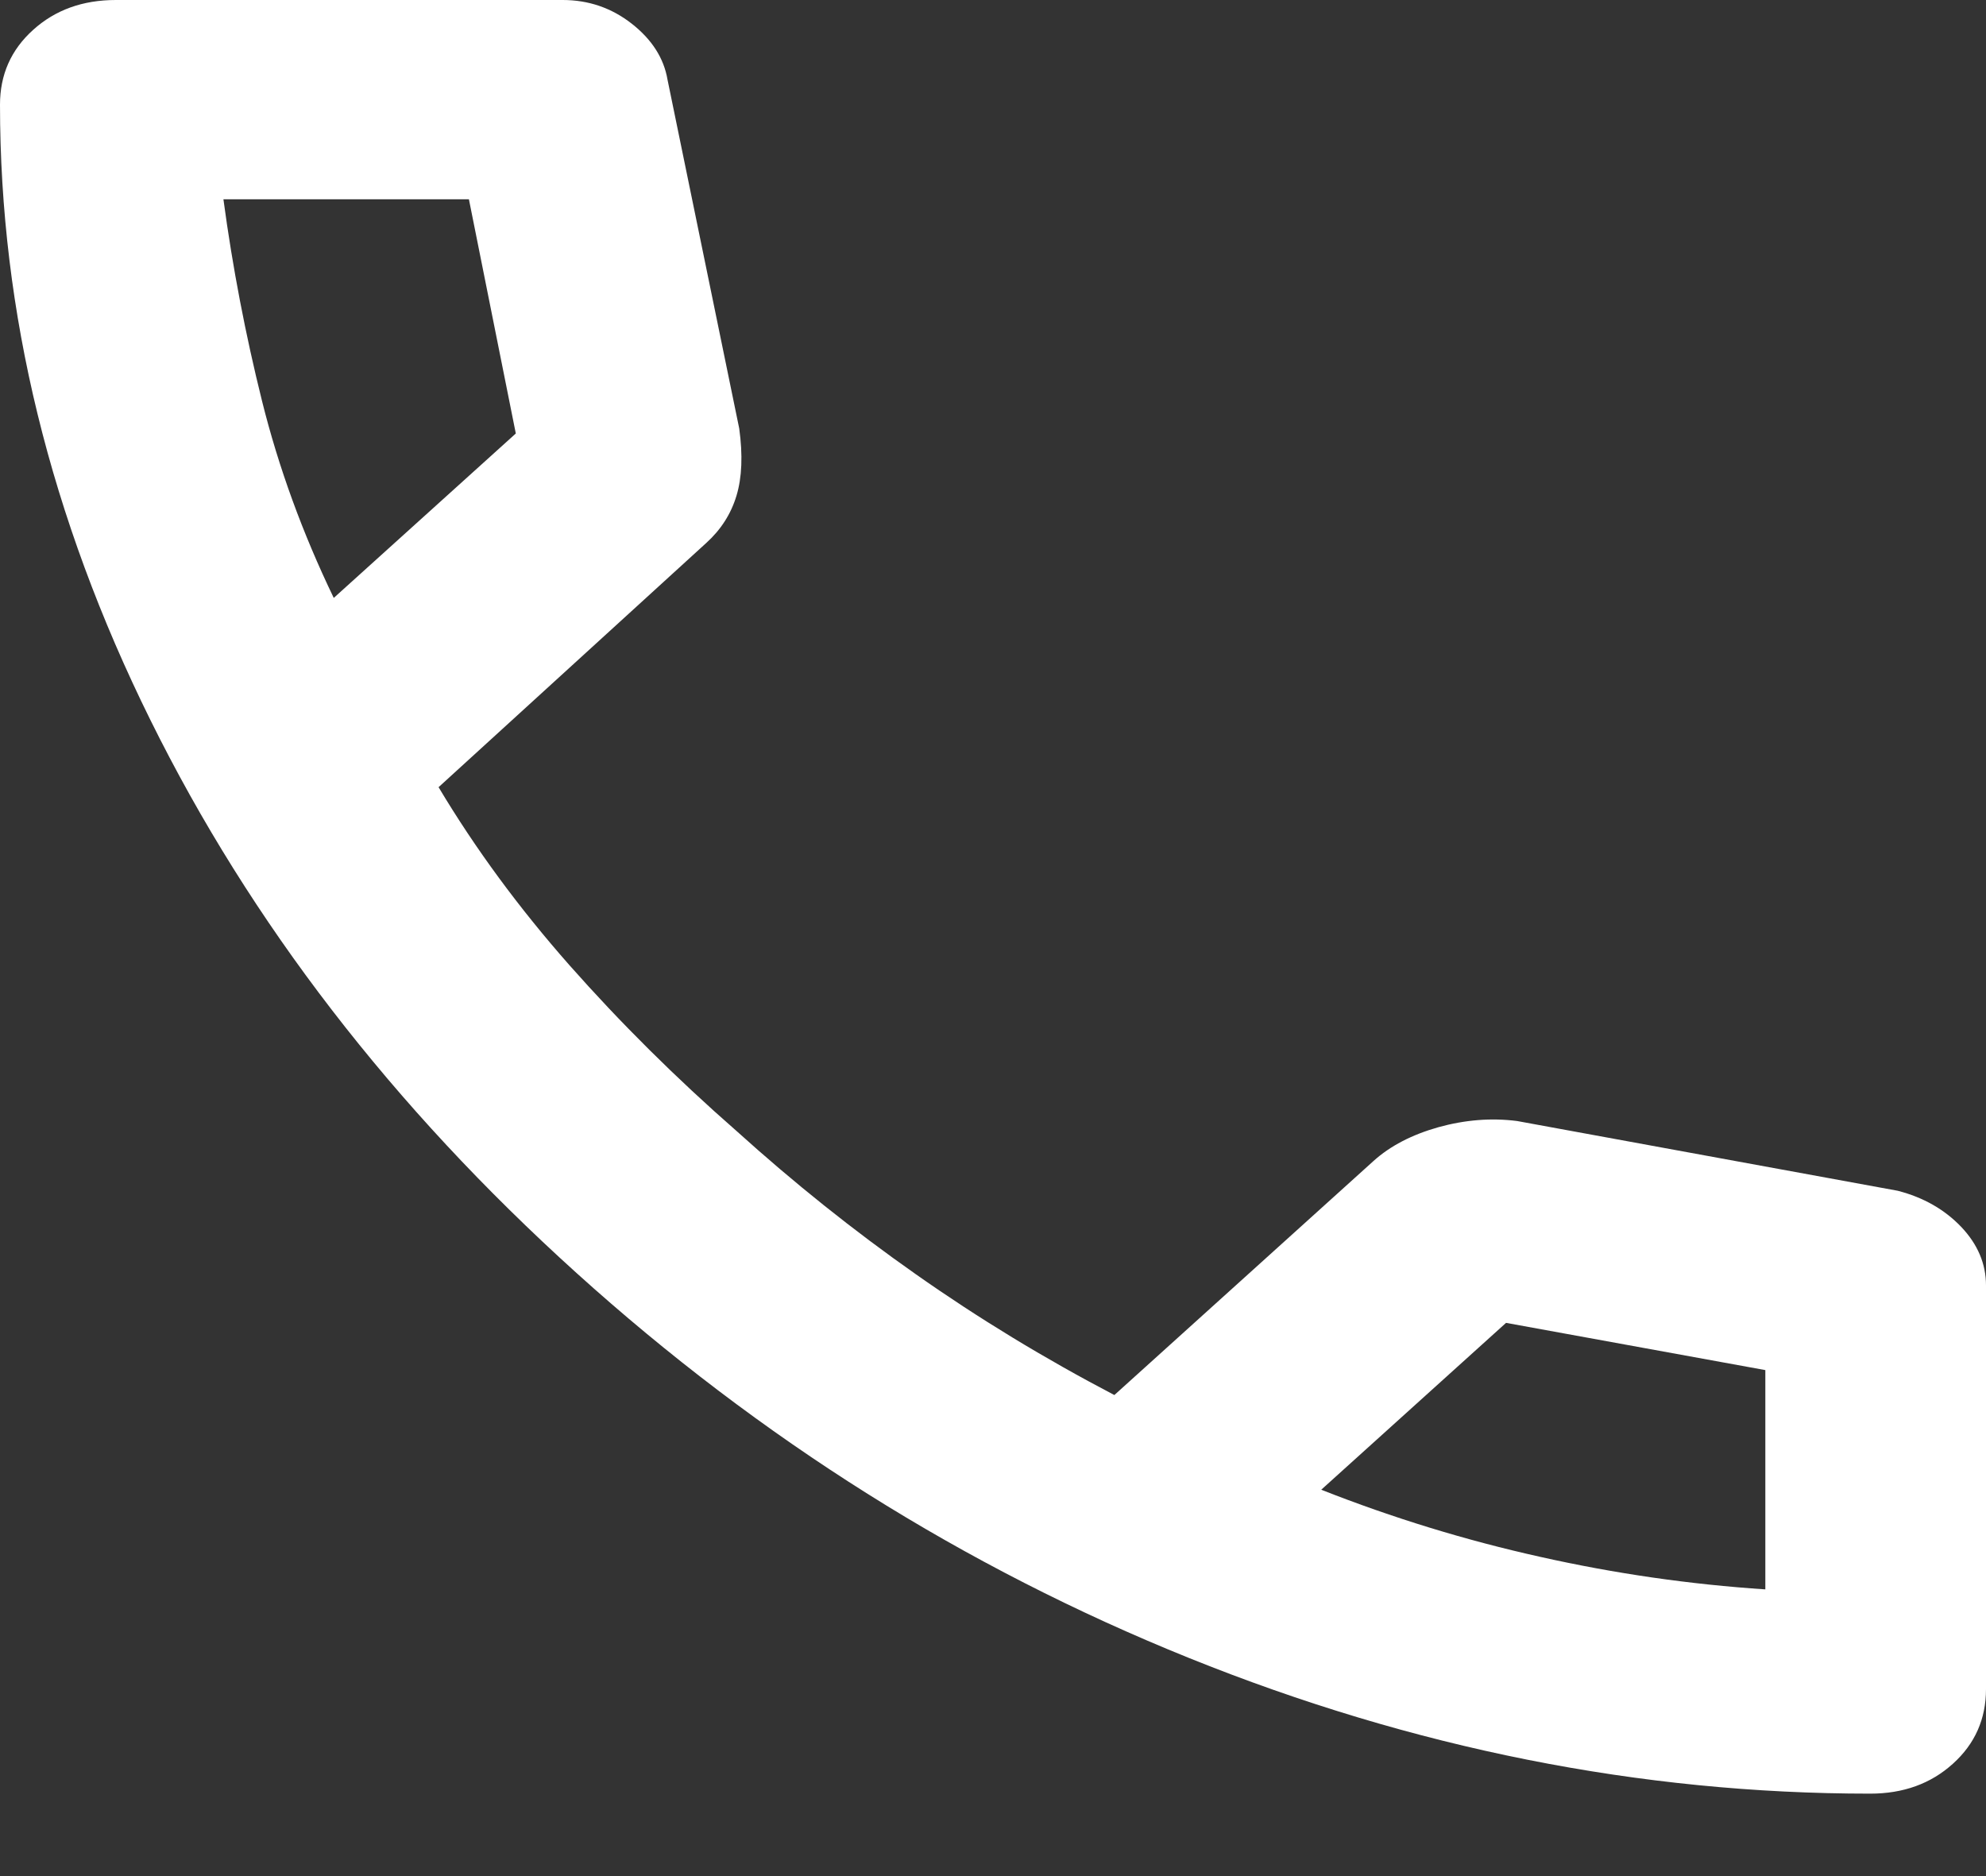 <svg width="18" height="17" viewBox="0 0 18 17" fill="none" xmlns="http://www.w3.org/2000/svg">
<rect x="0" y="0" width="18" height="17" fill="#333333" stroke="none"/>
<path d="M16.95 16.253C14.867 16.253 12.808 15.843 10.775 15.023C8.742 14.203 6.892 13.04 5.225 11.535C3.558 10.03 2.271 8.36 1.363 6.524C0.454 4.688 0 2.829 0 0.948C0 0.677 0.1 0.451 0.3 0.271C0.5 0.09 0.75 0 1.05 0H5.1C5.333 0 5.542 0.071 5.725 0.214C5.908 0.357 6.017 0.527 6.05 0.722L6.7 3.883C6.733 4.123 6.725 4.327 6.675 4.492C6.625 4.658 6.533 4.801 6.4 4.921L3.975 7.133C4.308 7.69 4.704 8.228 5.162 8.747C5.621 9.266 6.125 9.767 6.675 10.248C7.192 10.715 7.733 11.148 8.3 11.546C8.867 11.945 9.467 12.31 10.1 12.641L12.45 10.519C12.6 10.384 12.796 10.282 13.037 10.214C13.279 10.147 13.517 10.128 13.75 10.158L17.2 10.79C17.433 10.85 17.625 10.96 17.775 11.117C17.925 11.275 18 11.452 18 11.648V15.305C18 15.576 17.9 15.802 17.7 15.982C17.5 16.163 17.25 16.253 16.95 16.253ZM3.025 5.418L4.675 3.928L4.25 1.806H2.025C2.108 2.423 2.225 3.032 2.375 3.634C2.525 4.236 2.742 4.831 3.025 5.418ZM11.975 13.499C12.625 13.755 13.287 13.958 13.963 14.108C14.637 14.259 15.317 14.357 16 14.402V12.415L13.65 11.987L11.975 13.499Z" fill="white"/>
</svg>
